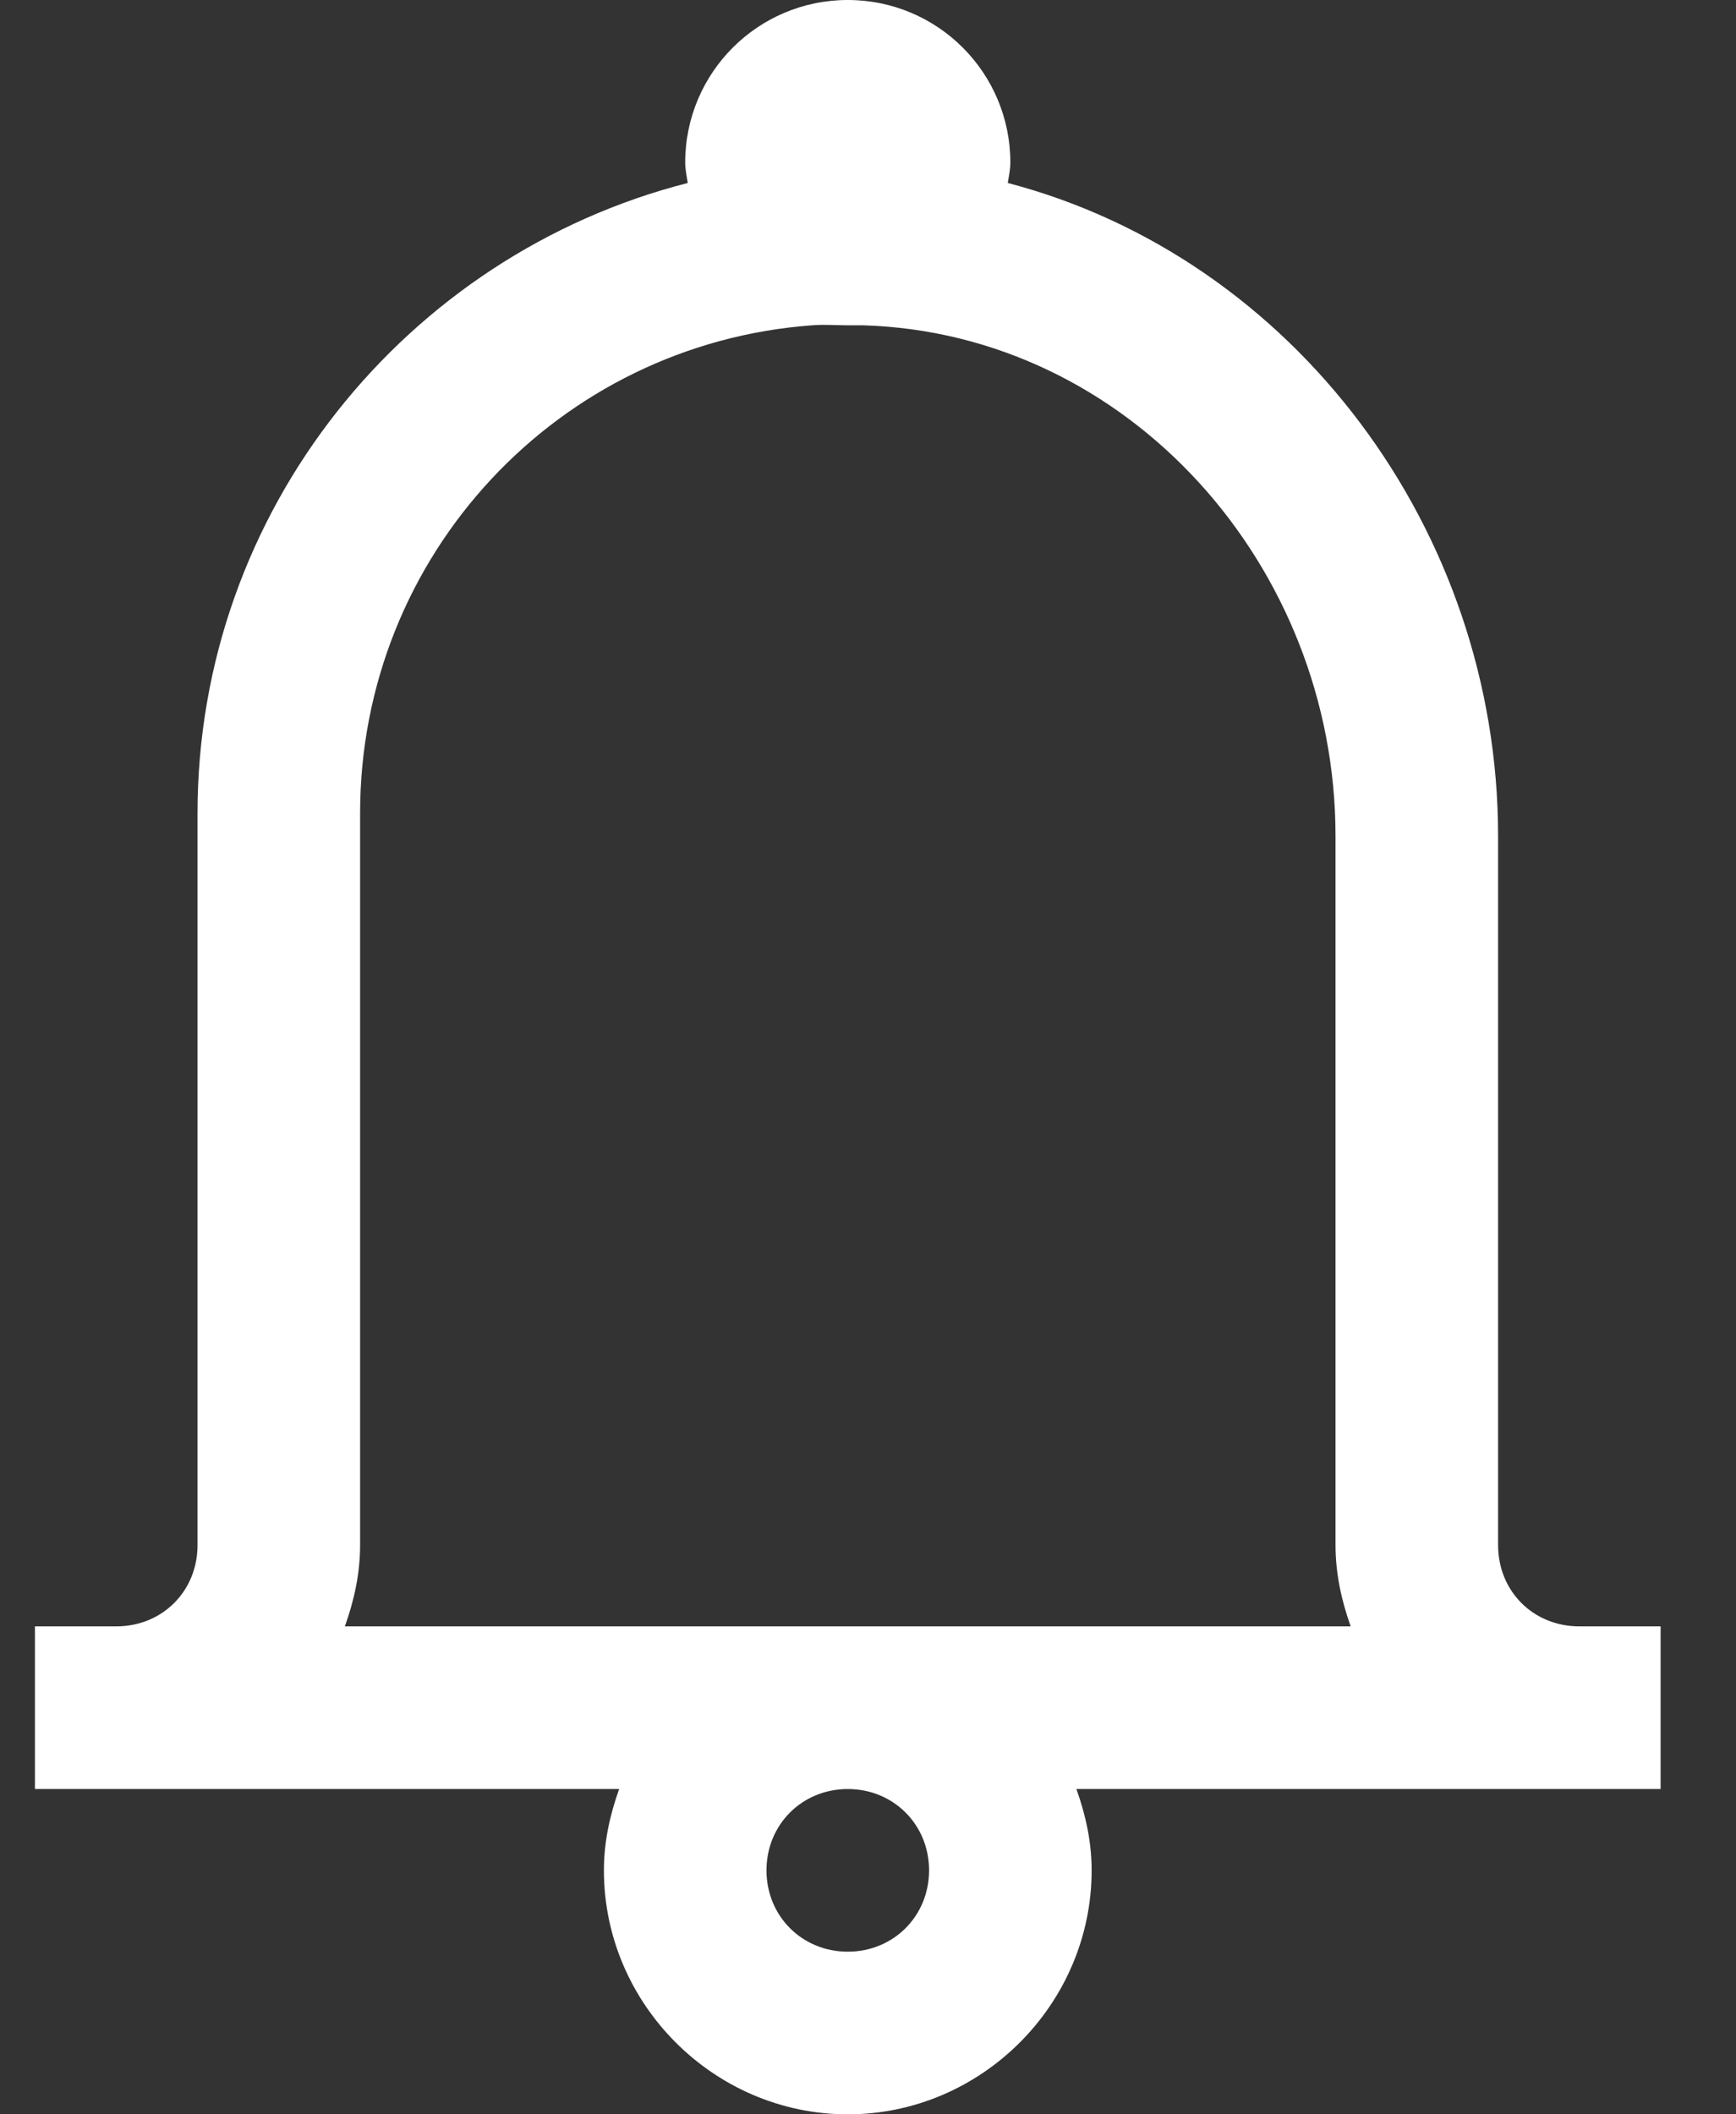 <svg width="23" height="28" viewBox="0 0 23 28" fill="none" xmlns="http://www.w3.org/2000/svg">
<rect x="0" y="0" width="23" height="28" fill="#333333" stroke="none"/>
<path d="M11.232 0C10.042 0 9.078 0.963 9.078 2.154C9.078 2.246 9.099 2.335 9.112 2.423C5.389 3.374 2.617 6.756 2.617 10.769V20.462C2.617 21.072 2.15 21.538 1.54 21.538H0.463V23.692H8.203C8.081 24.033 8.001 24.391 8.001 24.769C8.001 26.54 9.461 28 11.232 28C13.003 28 14.463 26.54 14.463 24.769C14.463 24.391 14.383 24.033 14.261 23.692H22.001V21.538H20.924C20.314 21.538 19.848 21.072 19.848 20.462V11.072C19.848 7.025 17.143 3.416 13.352 2.423C13.365 2.335 13.386 2.246 13.386 2.154C13.386 0.963 12.423 0 11.232 0ZM10.761 4.308C10.917 4.295 11.072 4.308 11.232 4.308C11.3 4.308 11.367 4.308 11.434 4.308C14.951 4.413 17.694 7.496 17.694 11.072V20.462C17.694 20.84 17.774 21.198 17.895 21.538H4.569C4.691 21.198 4.771 20.84 4.771 20.462V10.769C4.771 7.349 7.404 4.552 10.761 4.308ZM11.232 23.692C11.838 23.692 12.309 24.163 12.309 24.769C12.309 25.375 11.838 25.846 11.232 25.846C10.626 25.846 10.155 25.375 10.155 24.769C10.155 24.163 10.626 23.692 11.232 23.692Z" fill="white"/>
</svg>
